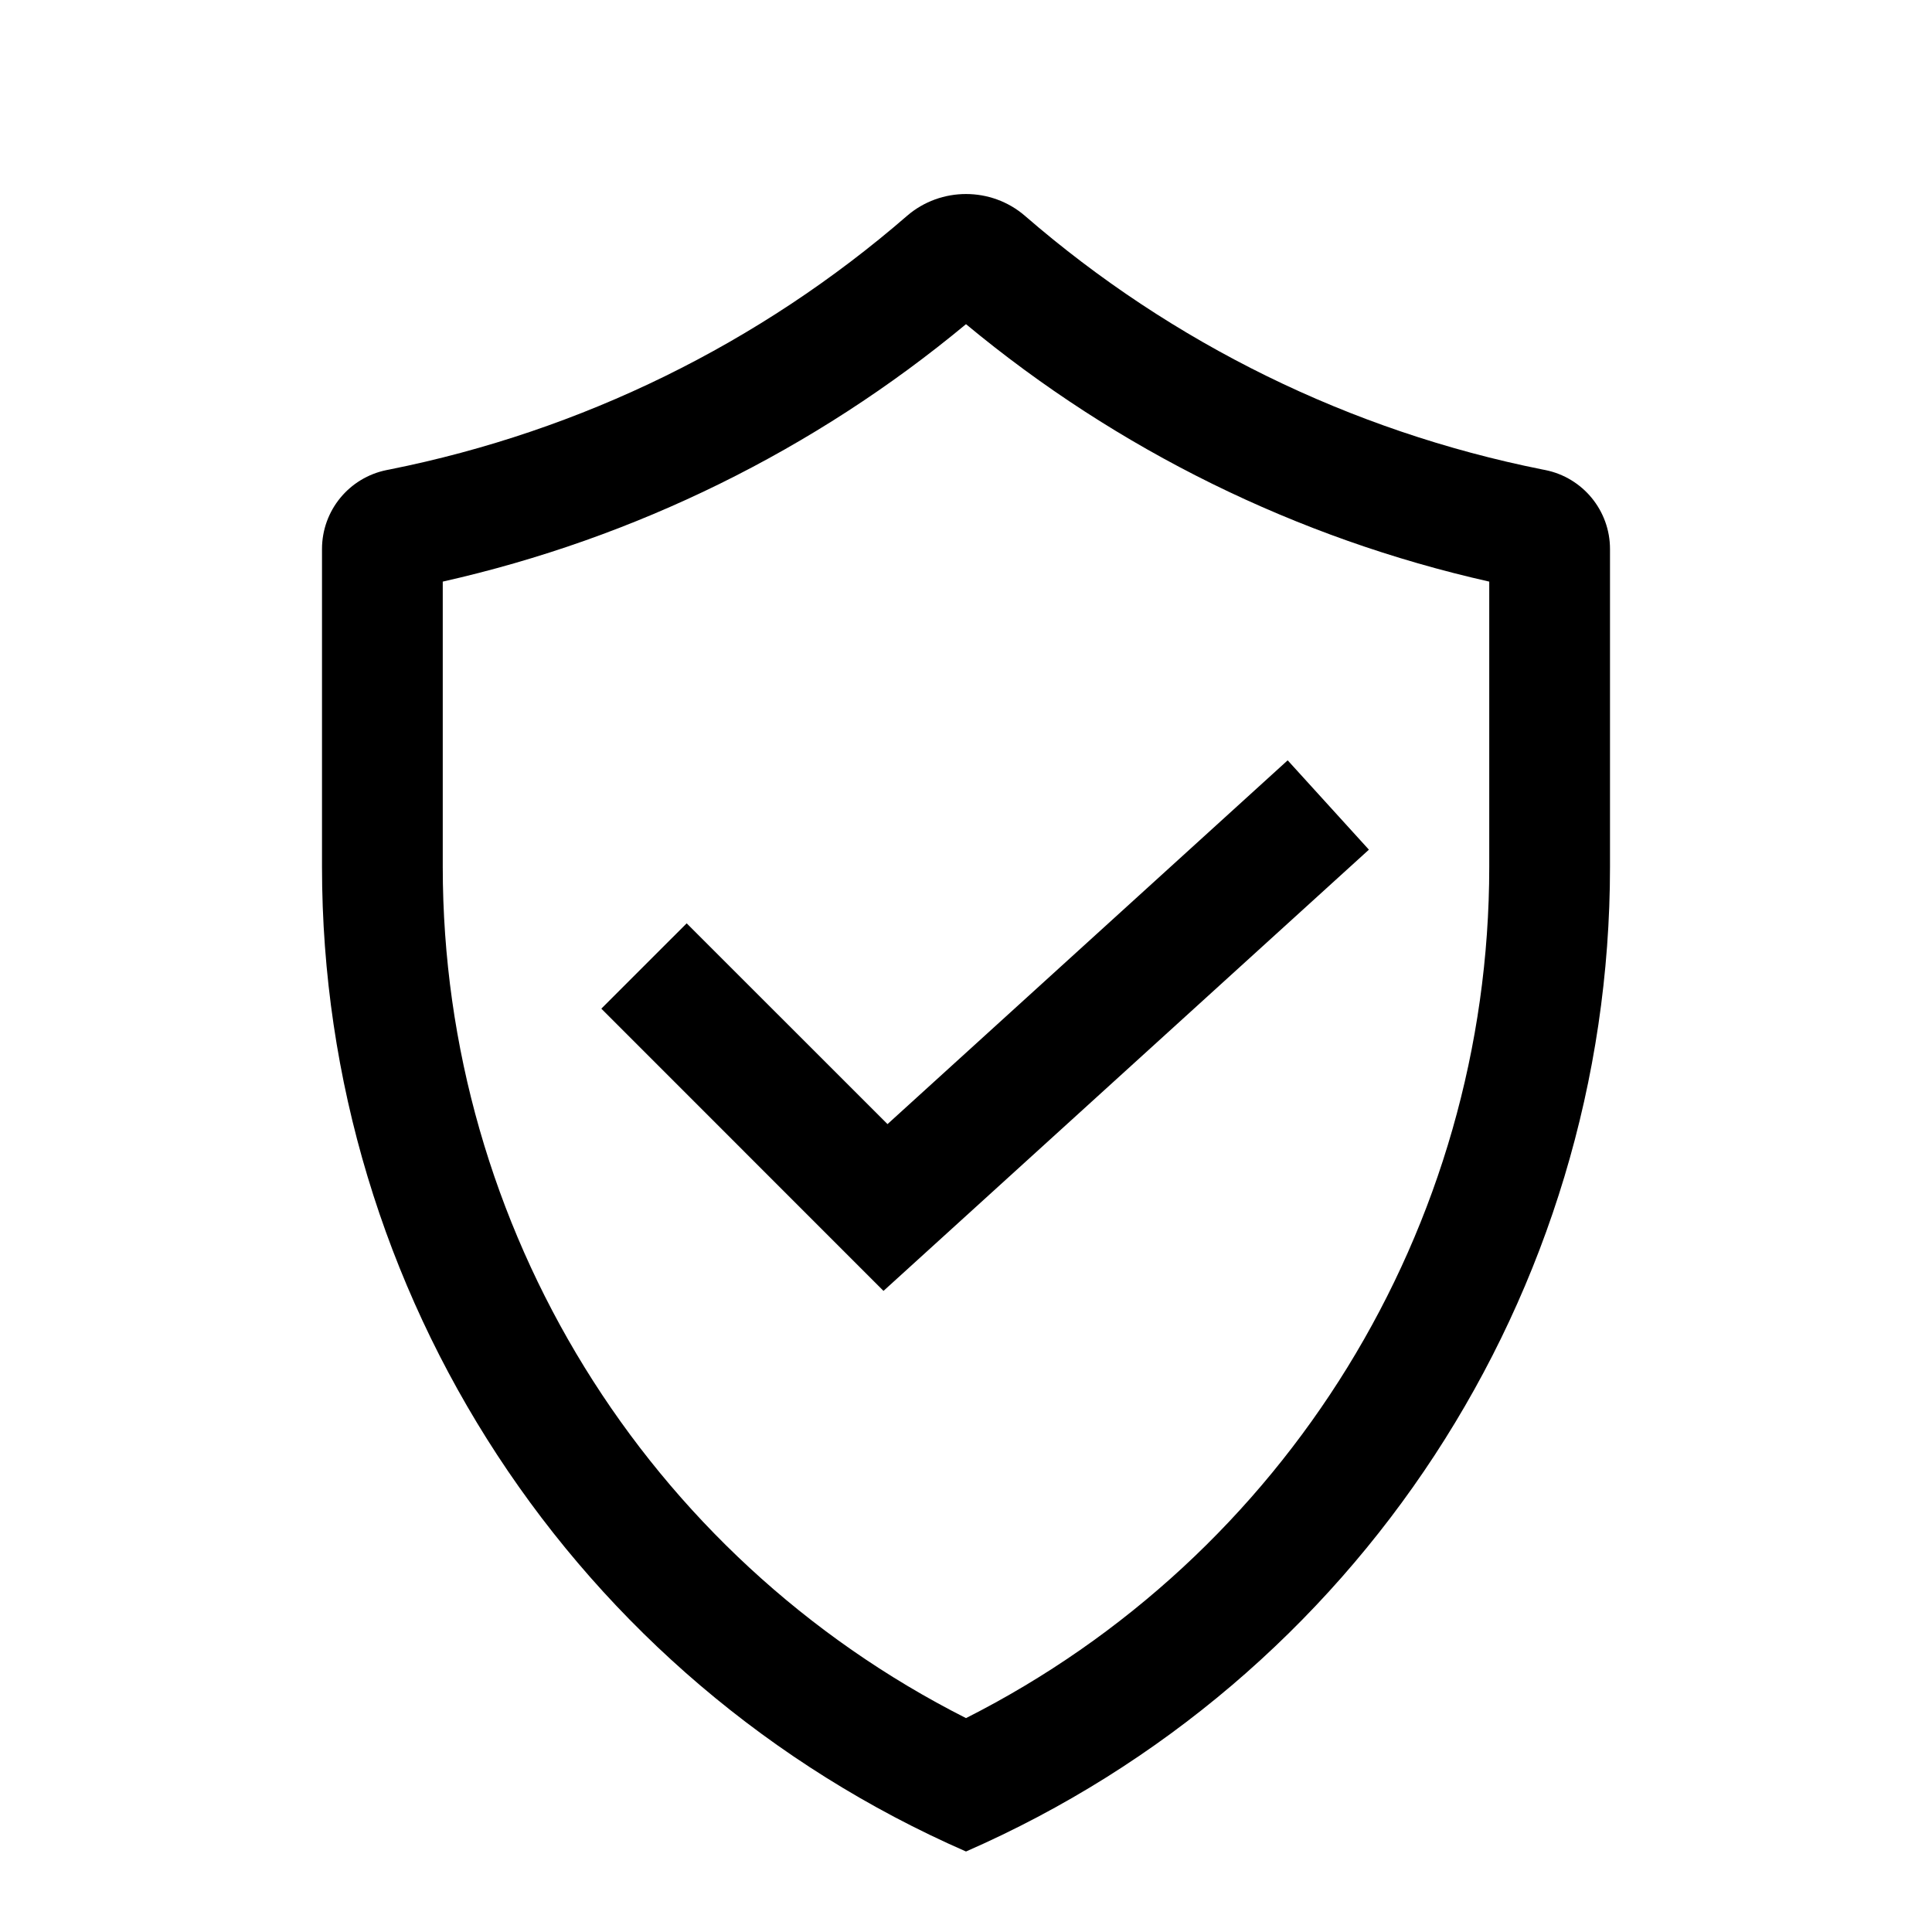 <svg width="24" height="24" viewBox="0 0 24 24" fill="none" xmlns="http://www.w3.org/2000/svg">
<path d="M12 4.027C10.12 5.588 7.893 6.686 5.5 7.225V10.768C5.5 15.254 8.03 19.335 12 21.343C15.97 19.335 18.5 15.254 18.5 10.768V7.225C16.107 6.686 13.88 5.588 12 4.027ZM4 6.82C4 6.343 4.336 5.933 4.804 5.839L4.84 5.832C7.225 5.355 9.439 4.267 11.268 2.681C11.686 2.32 12.314 2.32 12.732 2.681C14.561 4.267 16.775 5.355 19.16 5.832L19.196 5.839C19.663 5.933 20 6.343 20 6.82V10.768C20 16.072 16.86 20.874 12 23C7.14 20.874 4 16.072 4 10.768V6.82ZM10.975 16.036L7.47 12.53L8.53 11.47L11.025 13.964L15.996 9.445L17.005 10.555L10.975 16.036Z" fill="black"/>
</svg>
